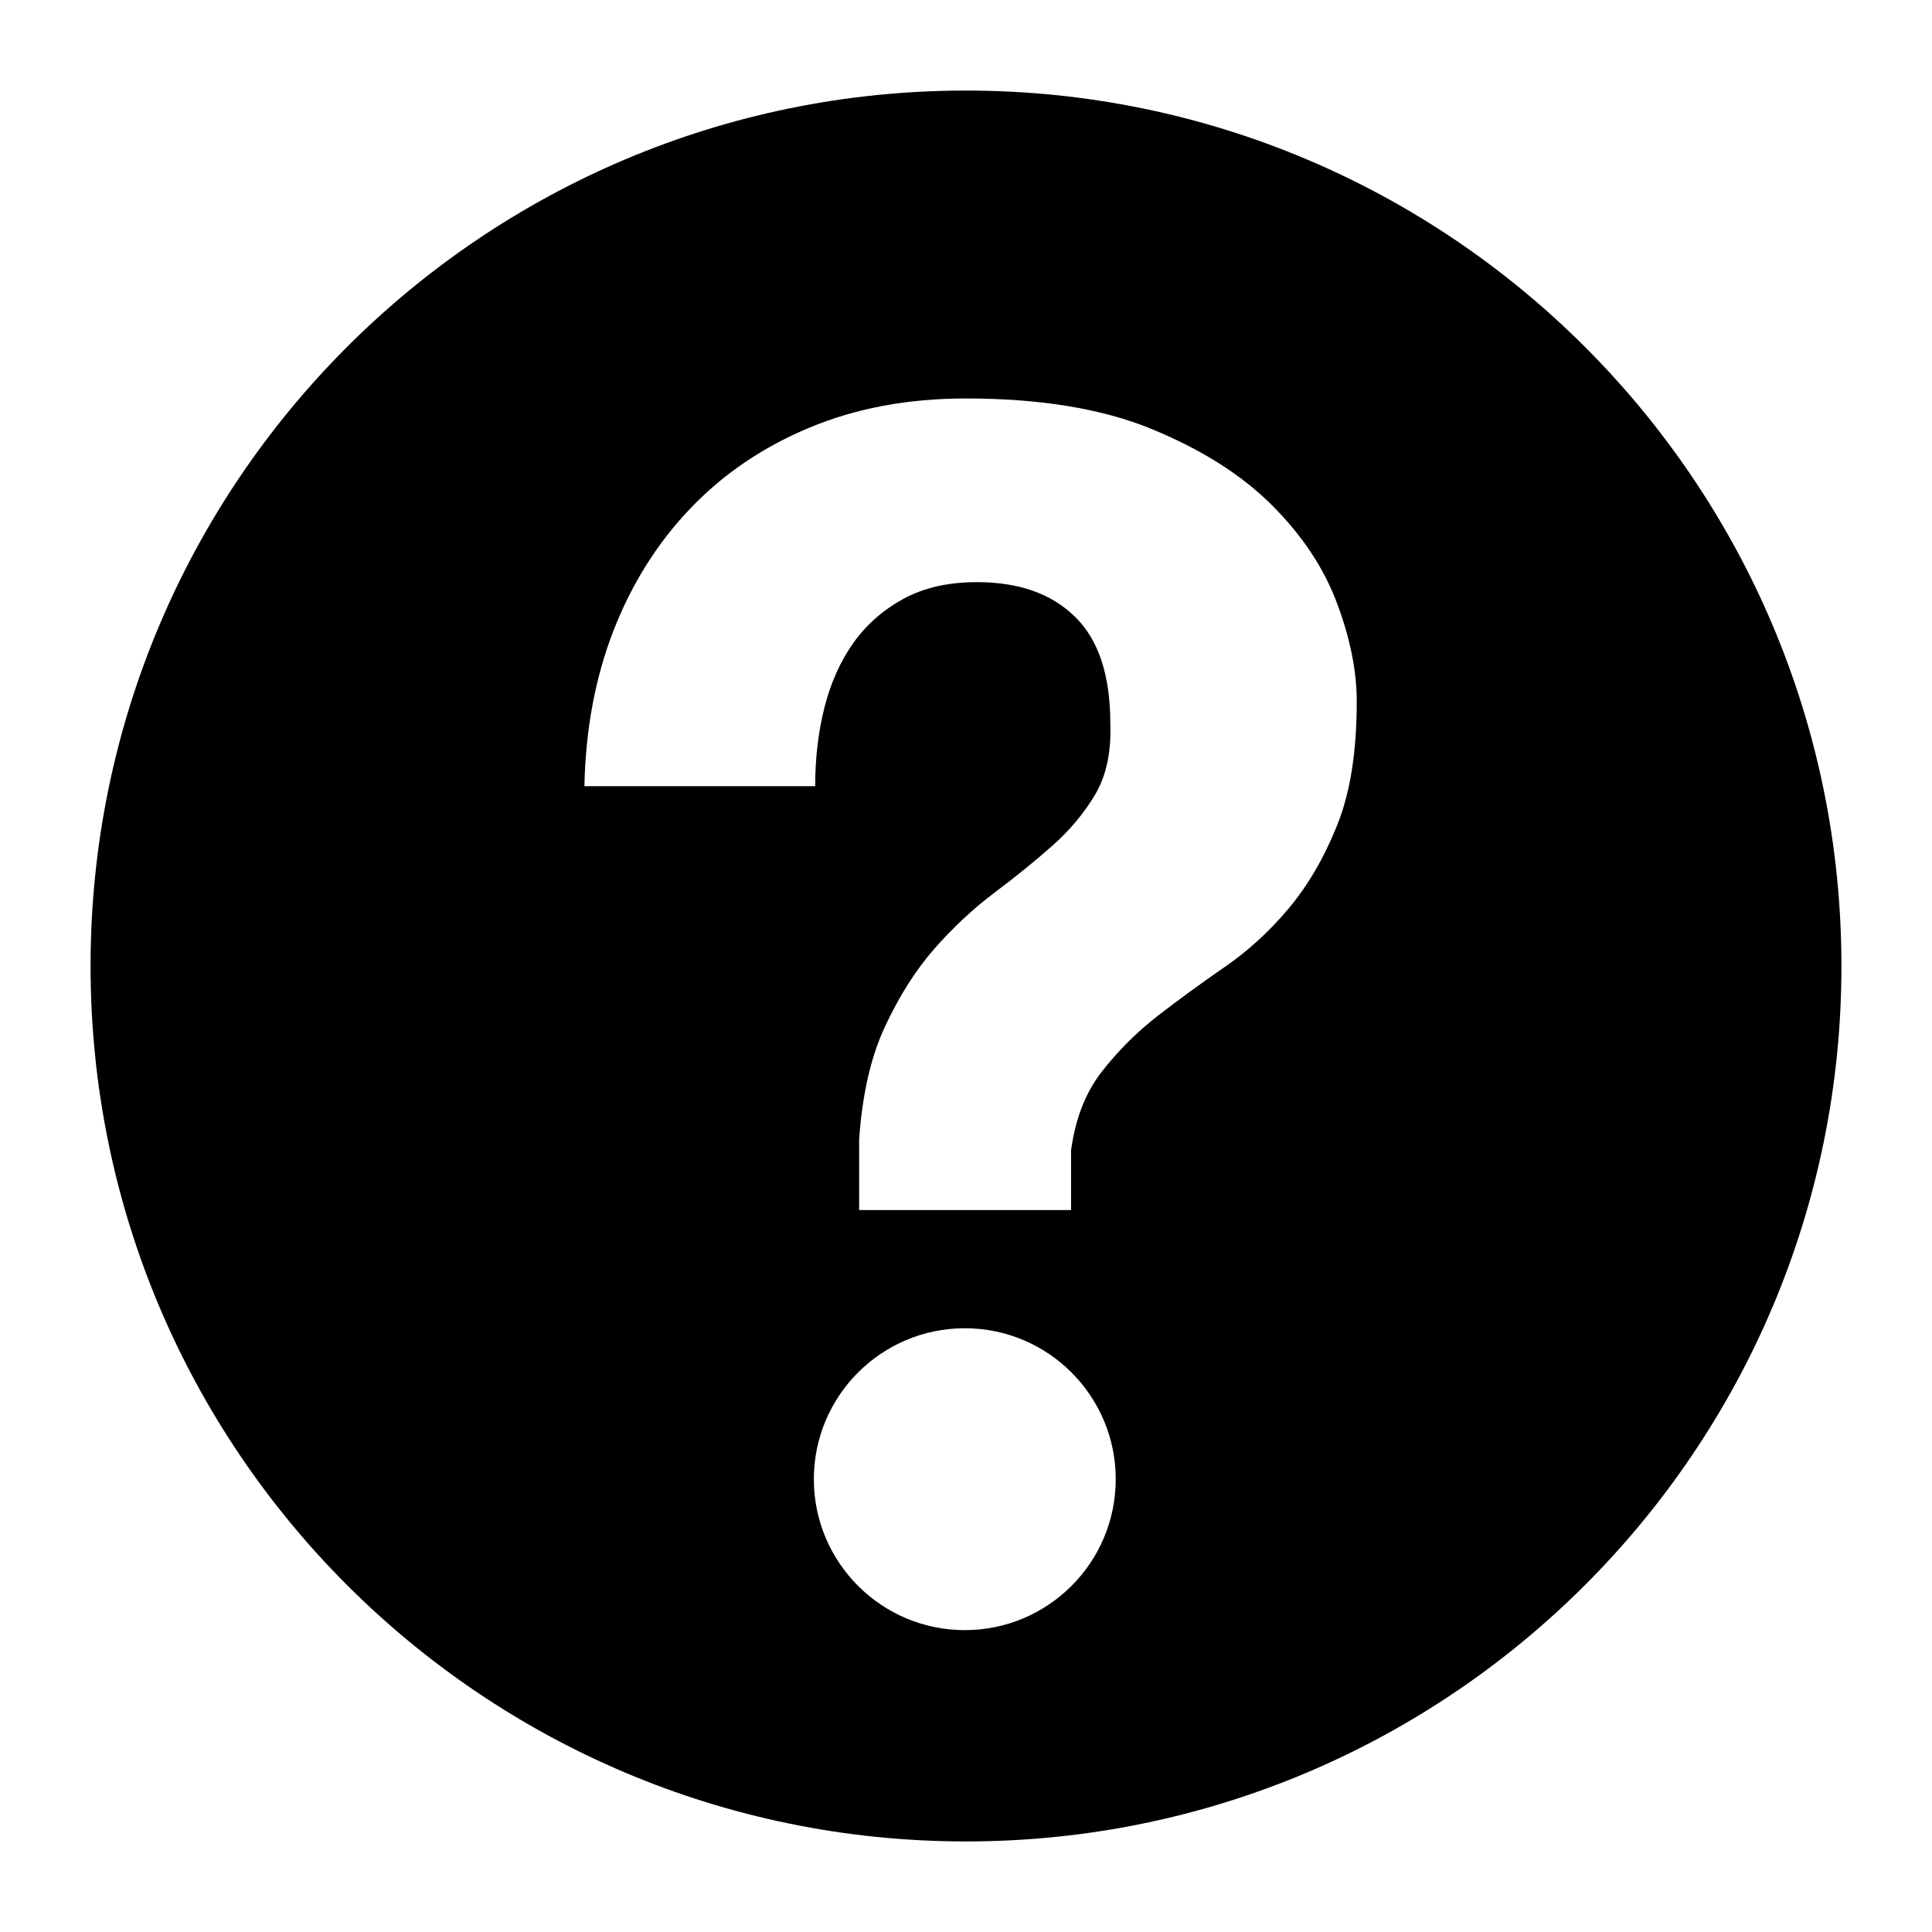 <?xml version="1.0" encoding="UTF-8"?>
<svg width="16px" height="16px" viewBox="0 0 16 16" version="1.1" xmlns="http://www.w3.org/2000/svg" xmlns:xlink="http://www.w3.org/1999/xlink">
    <!-- Generator: Sketch 55.1 (78136) - https://sketchapp.com -->
    <title>Glyphs / Question Mark With Circle</title>
    <desc>Created with Sketch.</desc>
    <g id="Glyphs-/-Question-Mark-With-Circle" stroke="none" stroke-width="1" fill="none" fill-rule="evenodd">
        <path d="M8,15.25 C3.996,15.25 0.75,12.004 0.75,8 C0.75,3.996 3.996,0.75 8,0.75 C12.004,0.75 15.25,3.996 15.25,8 C15.25,12.004 12.004,15.25 8,15.25 Z M7.99,11 C7.3,11 6.74,11.56 6.74,12.25 C6.74,12.94 7.3,13.5 7.99,13.5 C8.68,13.5 9.24,12.94 9.24,12.25 C9.24,11.56 8.68,11 7.99,11 Z M4.84,6.511 L6.751,6.511 C6.751,6.277 6.777,6.058 6.829,5.854 C6.881,5.651 6.961,5.473 7.069,5.322 C7.178,5.17 7.316,5.049 7.486,4.957 C7.655,4.866 7.856,4.821 8.09,4.821 C8.437,4.821 8.707,4.916 8.902,5.107 C9.098,5.298 9.195,5.592 9.195,5.991 C9.204,6.225 9.163,6.42 9.072,6.576 C8.98,6.732 8.861,6.875 8.714,7.005 C8.567,7.135 8.406,7.265 8.233,7.395 C8.06,7.525 7.895,7.679 7.739,7.856 C7.583,8.034 7.447,8.249 7.33,8.5 C7.212,8.751 7.141,9.063 7.115,9.436 L7.115,10.021 L8.87,10.021 L8.87,9.527 C8.905,9.267 8.989,9.05 9.123,8.877 C9.258,8.704 9.412,8.55 9.585,8.415 C9.758,8.281 9.942,8.147 10.137,8.012 C10.333,7.878 10.51,7.716 10.671,7.525 C10.831,7.334 10.965,7.105 11.073,6.836 C11.182,6.567 11.236,6.225 11.236,5.809 C11.236,5.558 11.182,5.287 11.073,4.997 C10.965,4.706 10.785,4.435 10.534,4.184 C10.283,3.933 9.951,3.723 9.54,3.554 C9.128,3.384 8.614,3.3 7.999,3.3 C7.522,3.3 7.091,3.38 6.705,3.541 C6.32,3.701 5.991,3.924 5.718,4.21 C5.444,4.496 5.232,4.834 5.08,5.224 C4.929,5.614 4.849,6.043 4.84,6.511 Z" fill="#000000"></path>
    </g>
</svg>